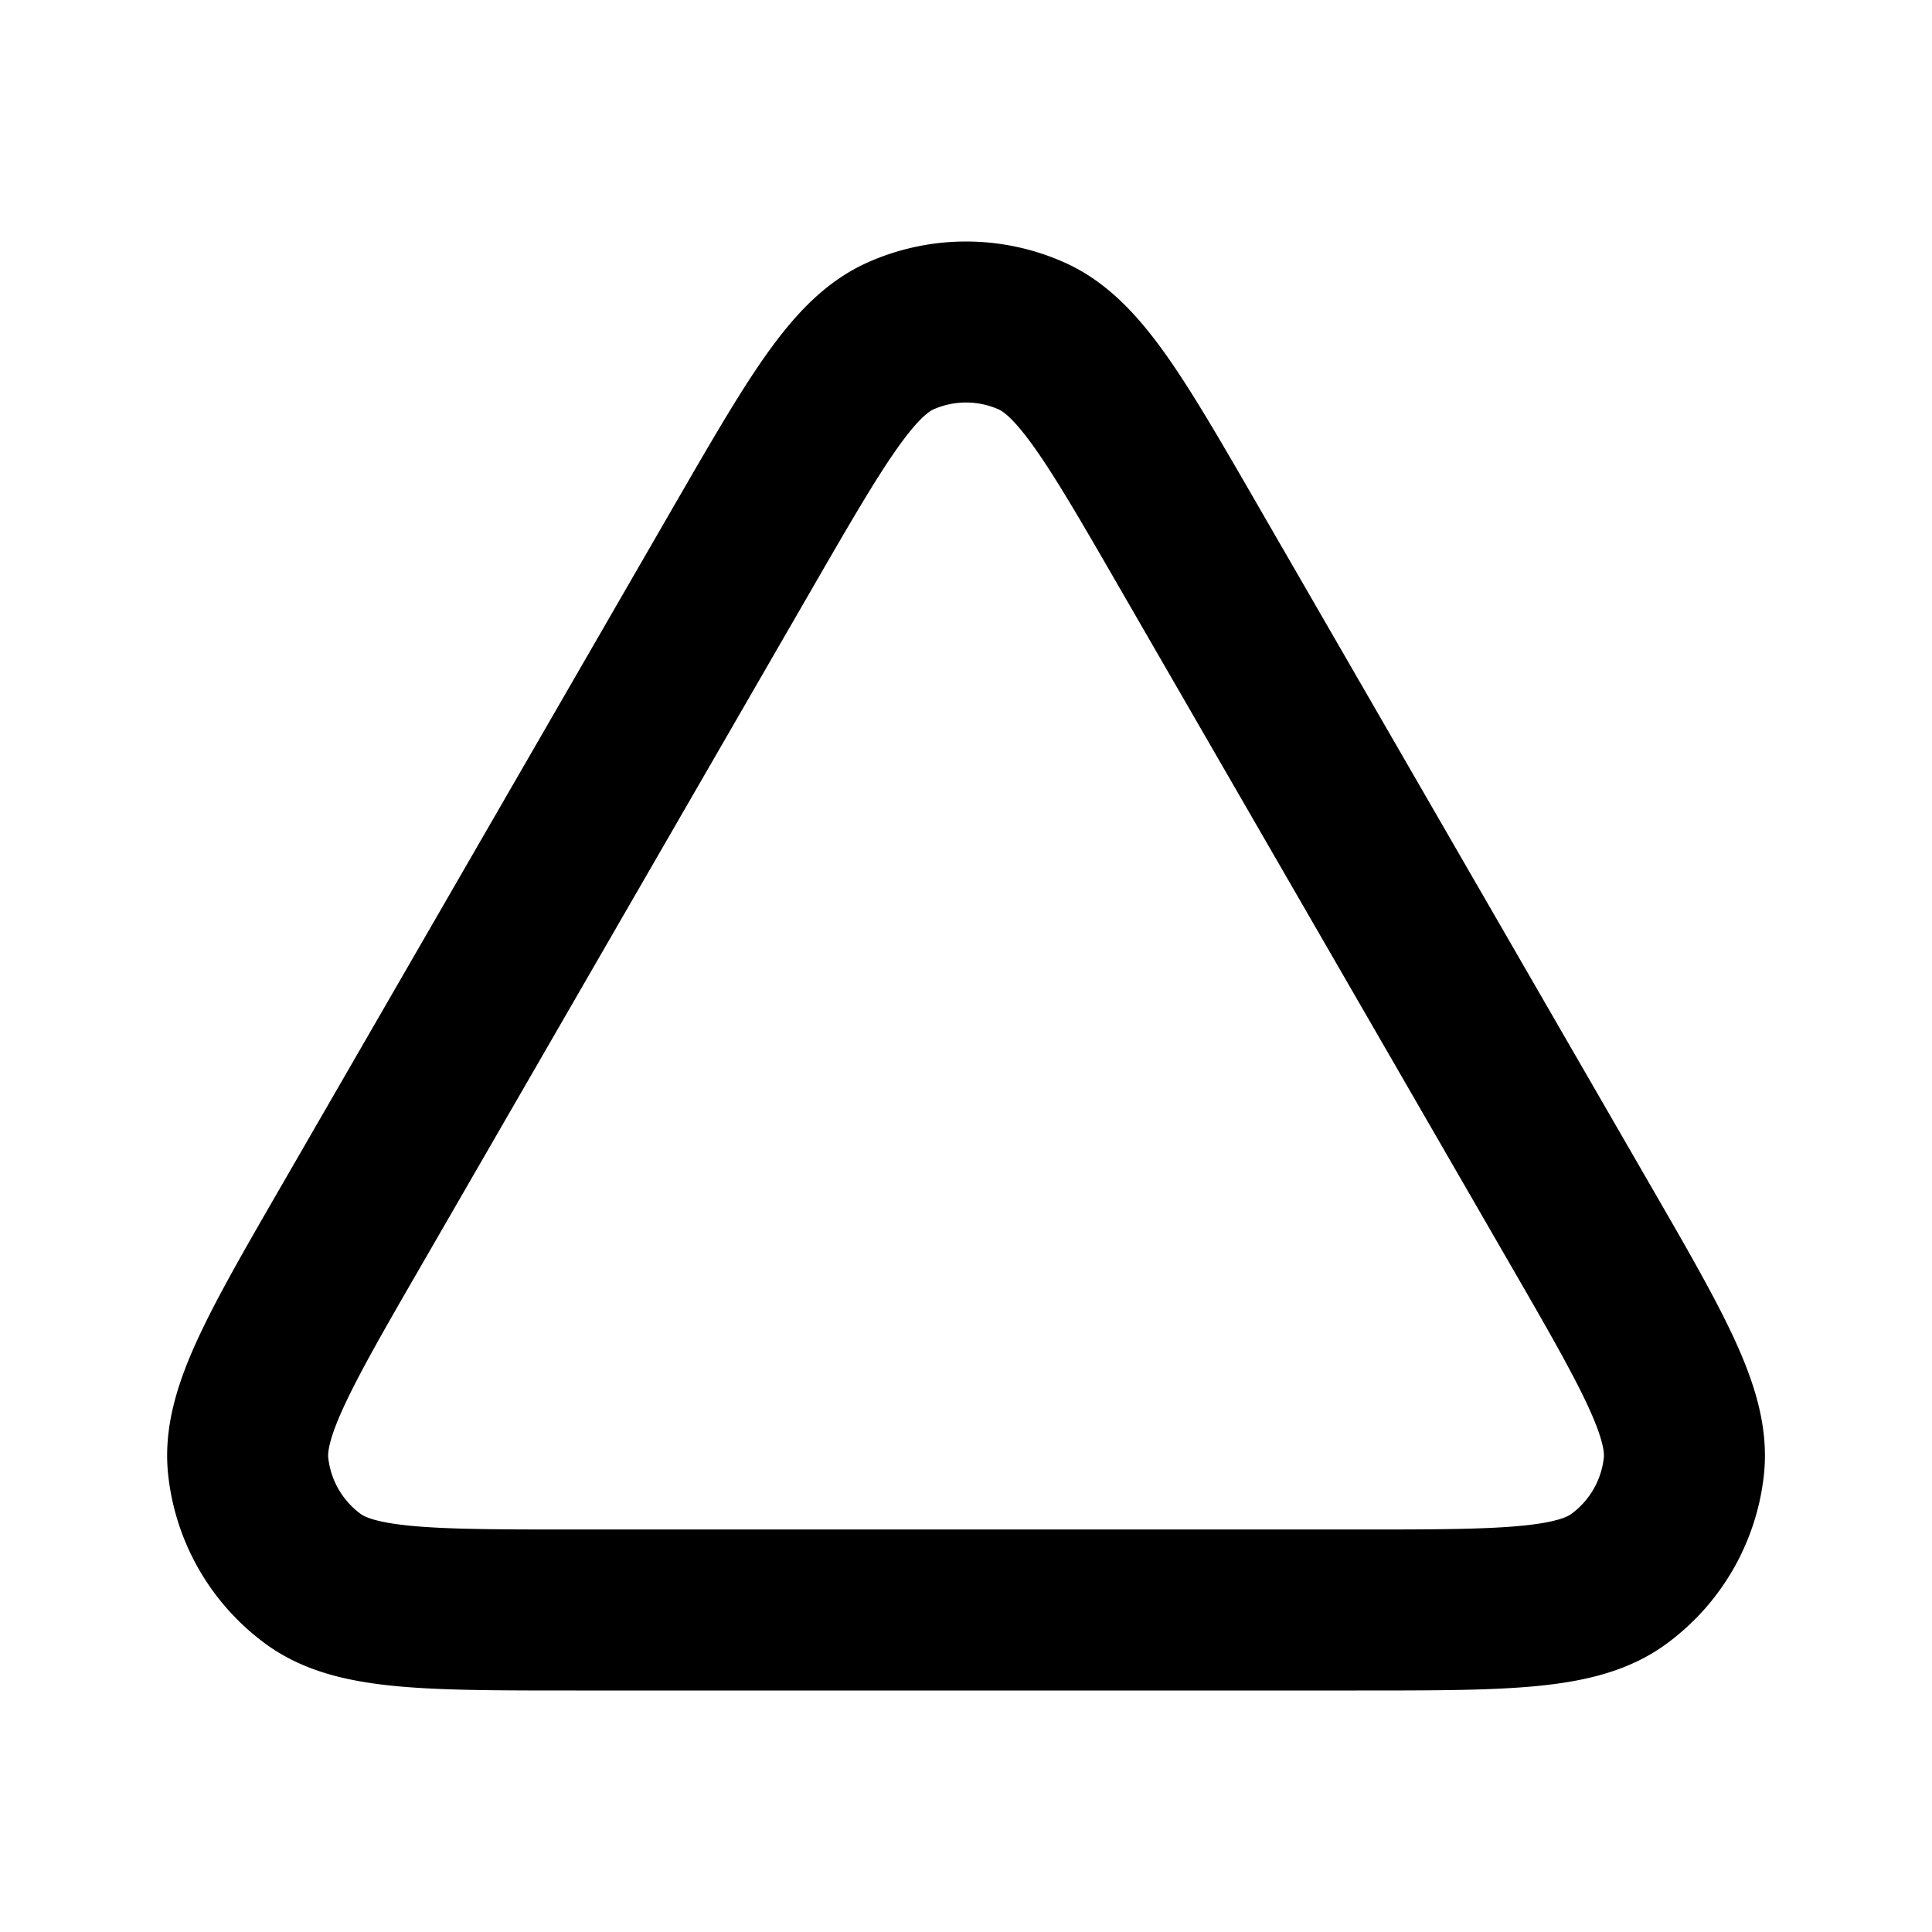 <svg xmlns="http://www.w3.org/2000/svg" width="3em" height="3em" viewBox="0 0 24 24"><path fill="none" stroke="currentColor" stroke-linecap="round" stroke-linejoin="round" stroke-width="2" d="M4.379 15.2c-.91 1.575-1.364 2.363-1.296 3.01a2 2 0 0 0 .813 1.408C4.422 20 5.331 20 7.15 20h9.703c1.817 0 2.726 0 3.251-.382a2 2 0 0 0 .814-1.408c.068-.647-.386-1.435-1.296-3.01l-4.85-8.4c-.909-1.575-1.364-2.363-1.958-2.627a2 2 0 0 0-1.627 0c-.593.264-1.048 1.052-1.957 2.625z"/></svg>